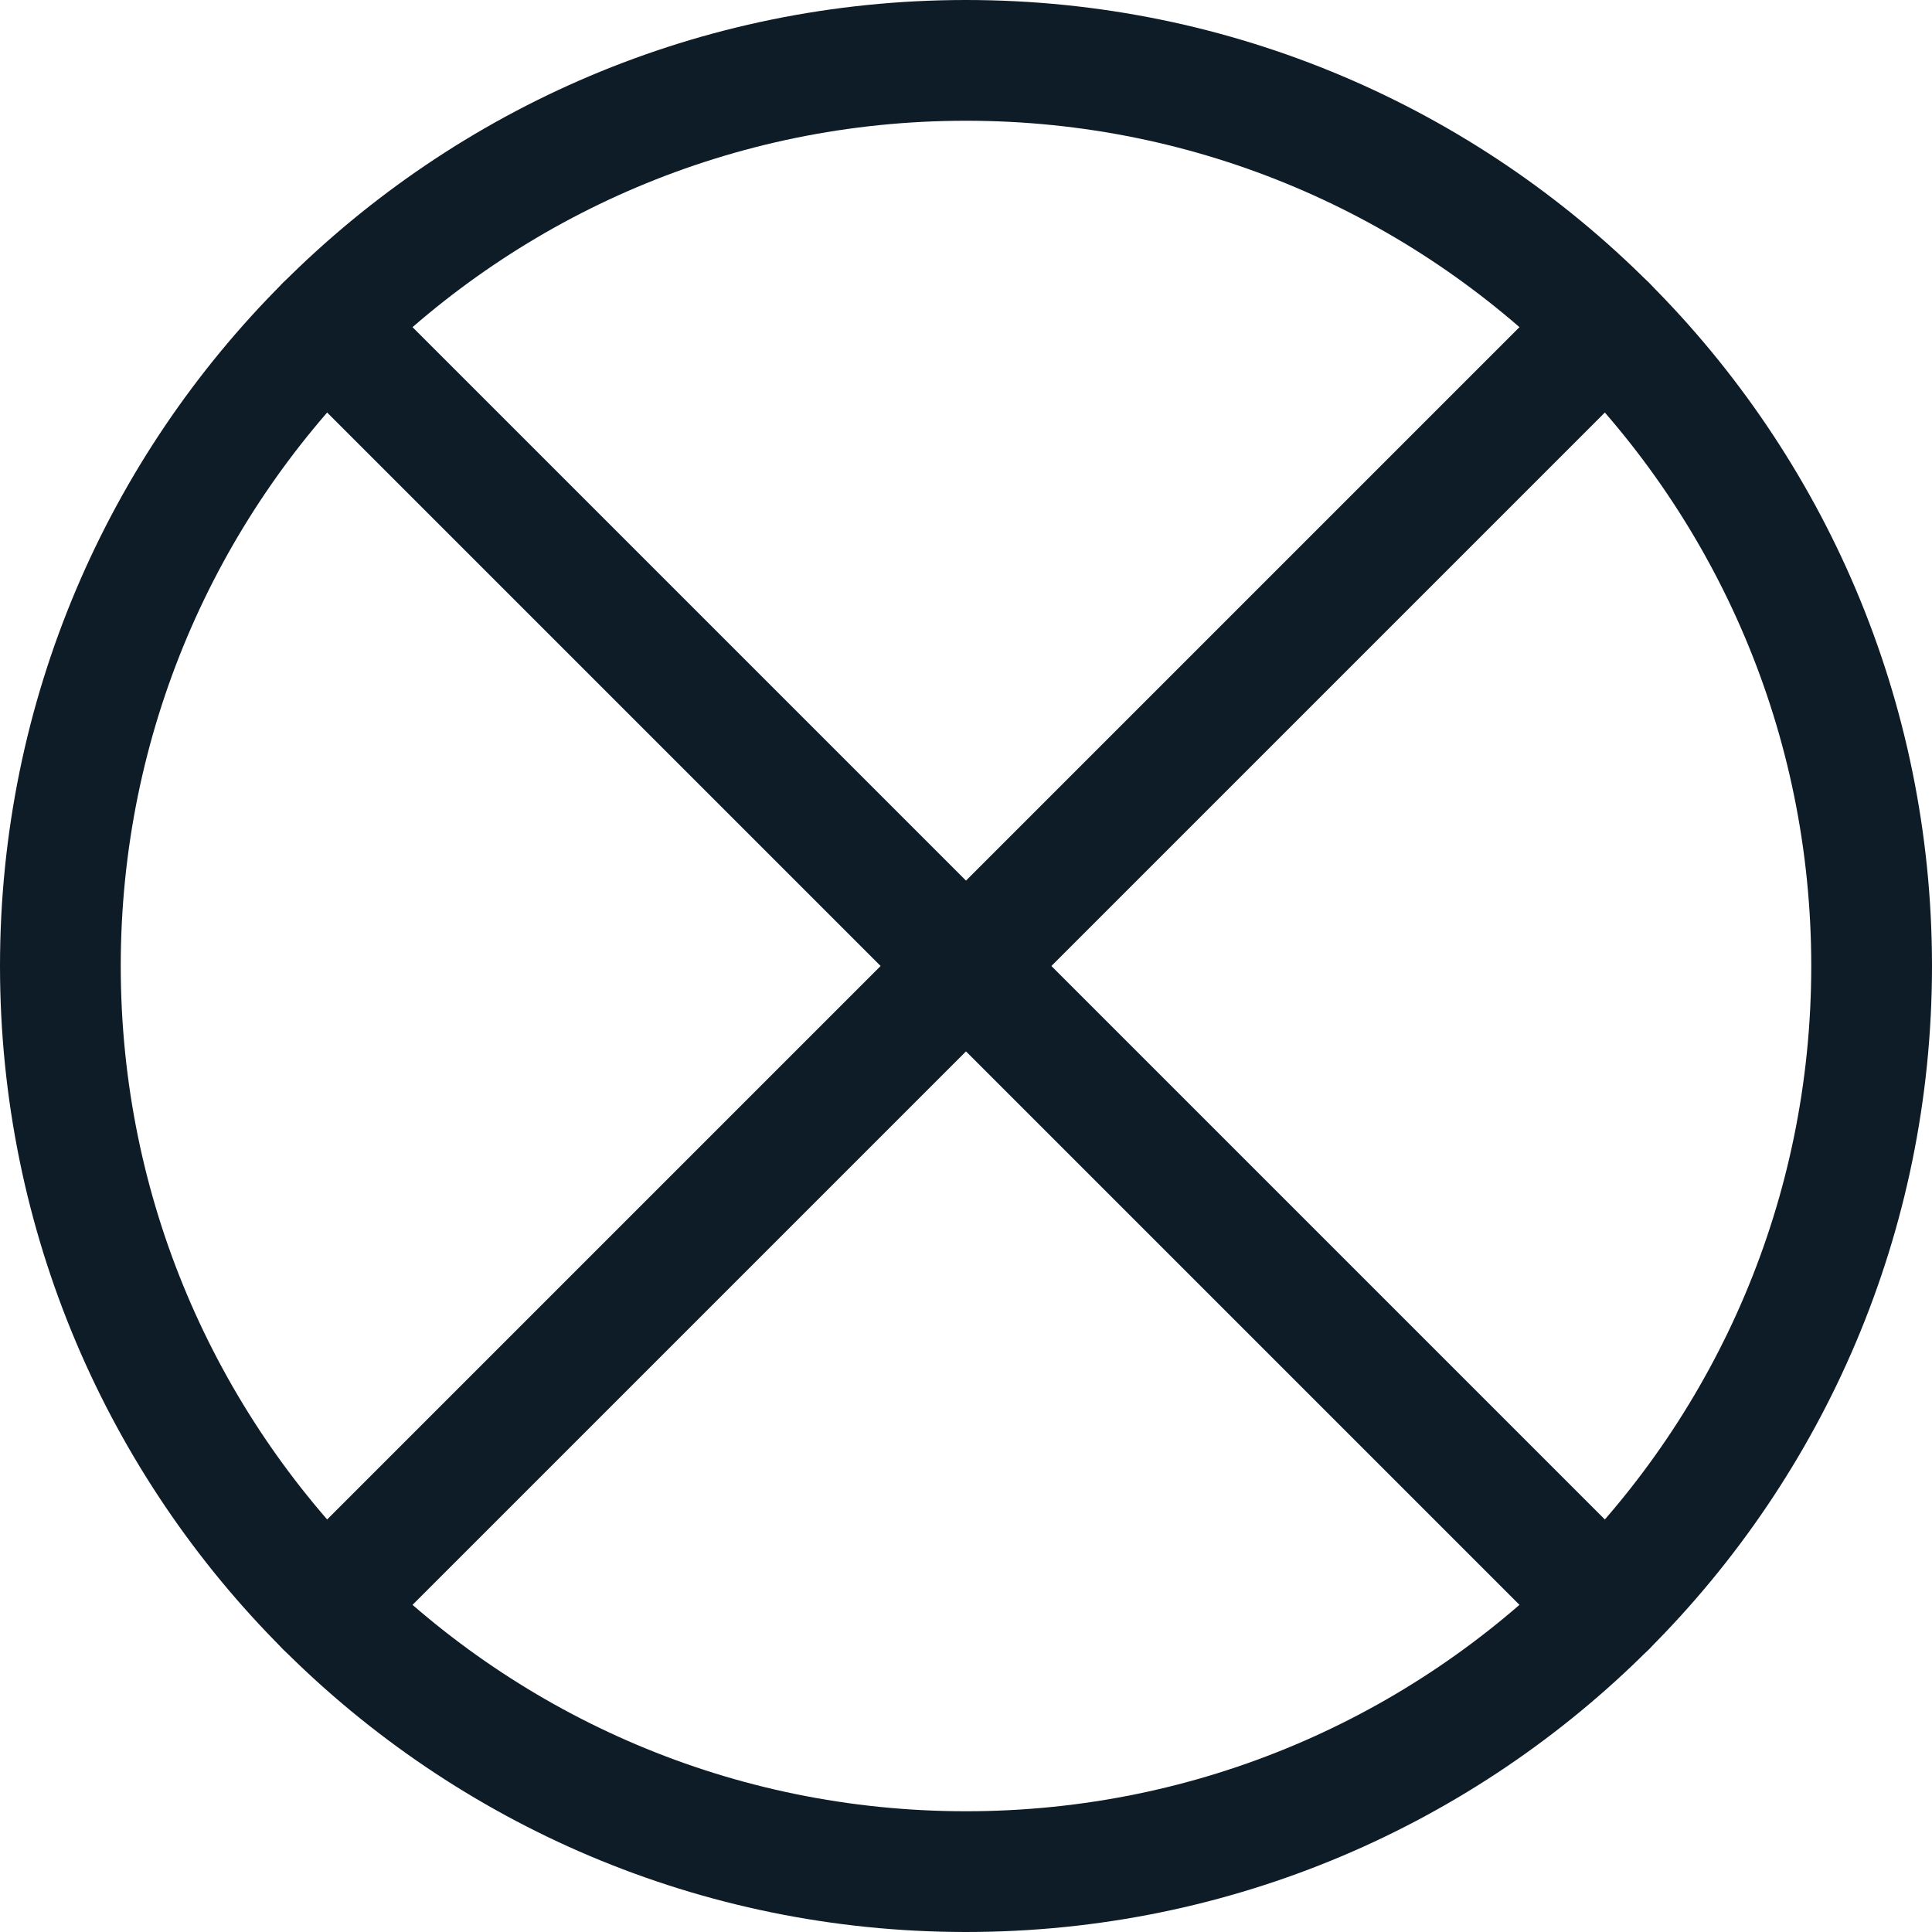 <svg width="24" height="24" viewBox="0 0 24 24" fill="none" xmlns="http://www.w3.org/2000/svg">
<path fill-rule="evenodd" clip-rule="evenodd" d="M12 23.25C18.213 23.25 23.25 18.213 23.25 12C23.25 5.787 18.213 0.75 12 0.75C5.787 0.75 0.75 5.787 0.75 12C0.75 18.213 5.787 23.25 12 23.25Z" stroke="#0E1C28" stroke-width="1.5" stroke-linecap="round" stroke-linejoin="round"/>
<path d="M4.045 4.045L19.955 19.955" stroke="#0E1C28" stroke-width="1.5" stroke-linecap="round" stroke-linejoin="round"/>
<path d="M4.045 19.955L19.955 4.045" stroke="#0E1C28" stroke-width="1.5" stroke-linecap="round" stroke-linejoin="round"/>
</svg>

